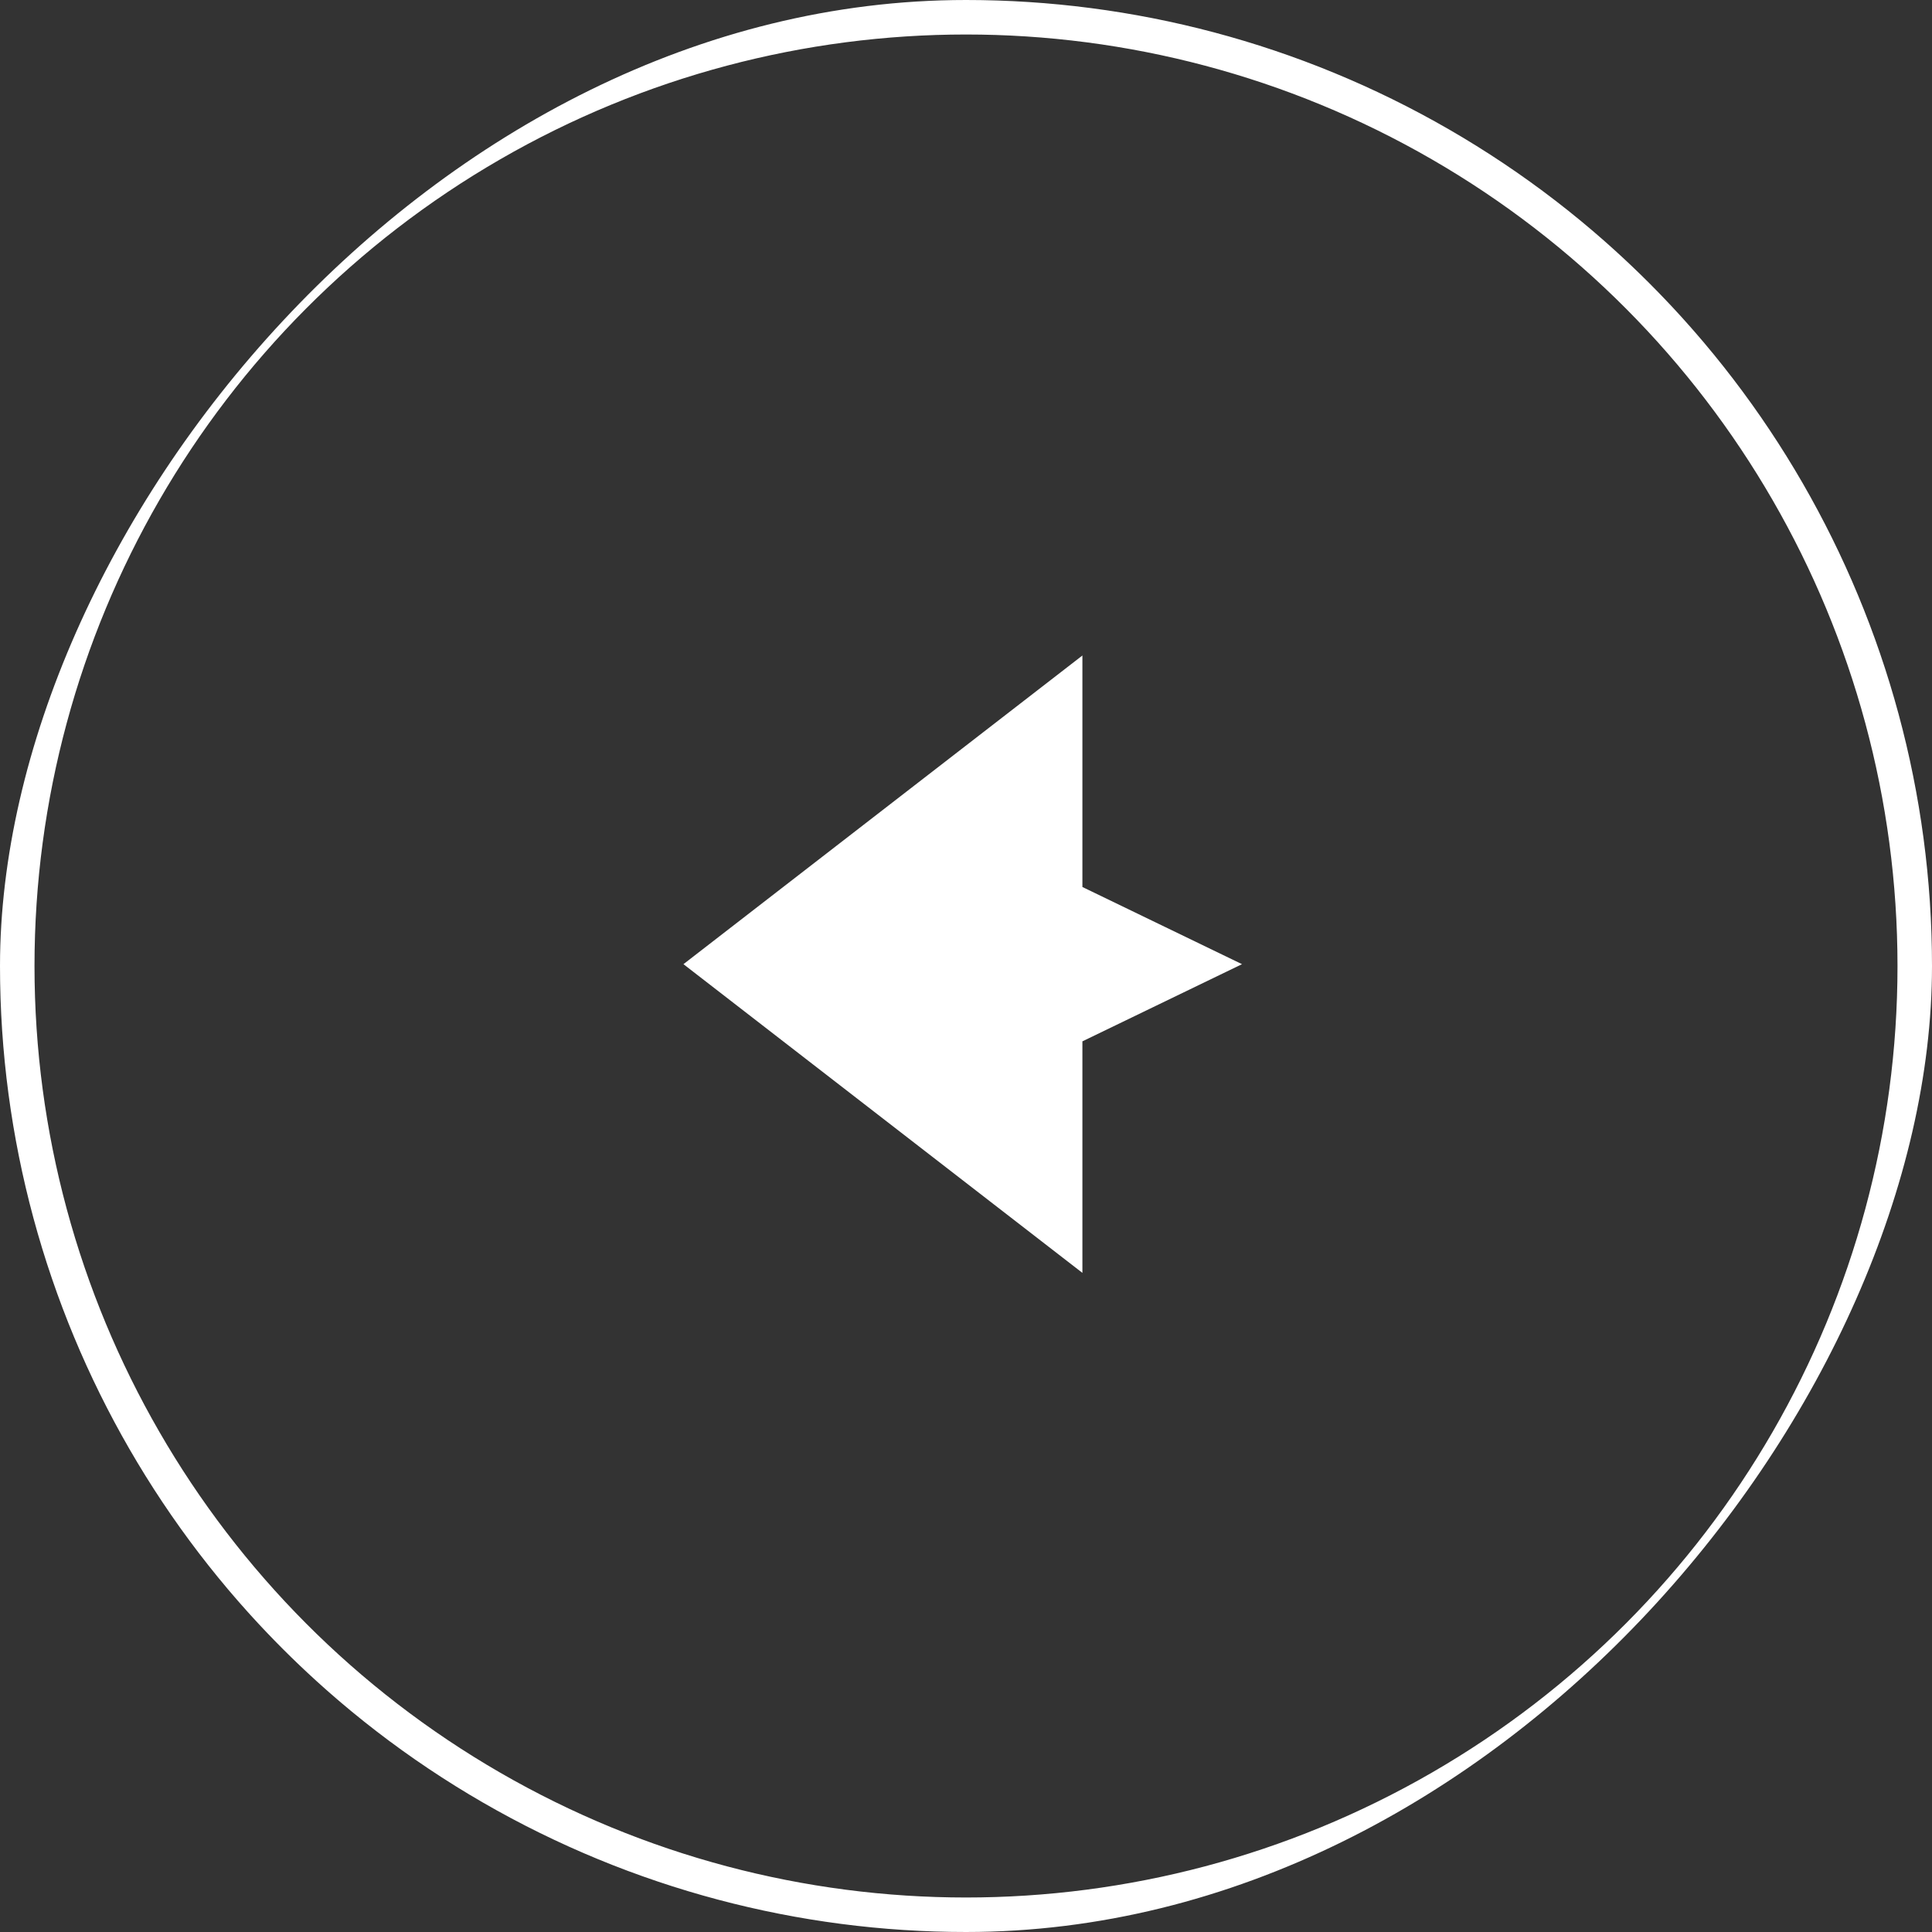 <svg width="56" height="56" viewBox="0 0 56 56" fill="none" xmlns="http://www.w3.org/2000/svg">
<rect x="0" y="0" width="56" height="56" fill="#333333" stroke="none"/>
<g id="butt">
<g clip-path="url(#clip0_4546_67444)">
<circle id="Ellipse 2158" cx="28" cy="28" r="27.5" transform="matrix(-1 0 0 1 56 0)" stroke="white"/>
<path id="Vector 1" d="M19.81 27.947L31.374 19V25.71L36 27.947L31.374 30.184V36.895L19.81 27.947Z" fill="white"/>
</g>
</g>
<defs>
<clipPath id="clip0_4546_67444">
<rect width="56" height="56" rx="28" transform="matrix(-1 0 0 1 56 0)" fill="white"/>
</clipPath>
</defs>
</svg>
